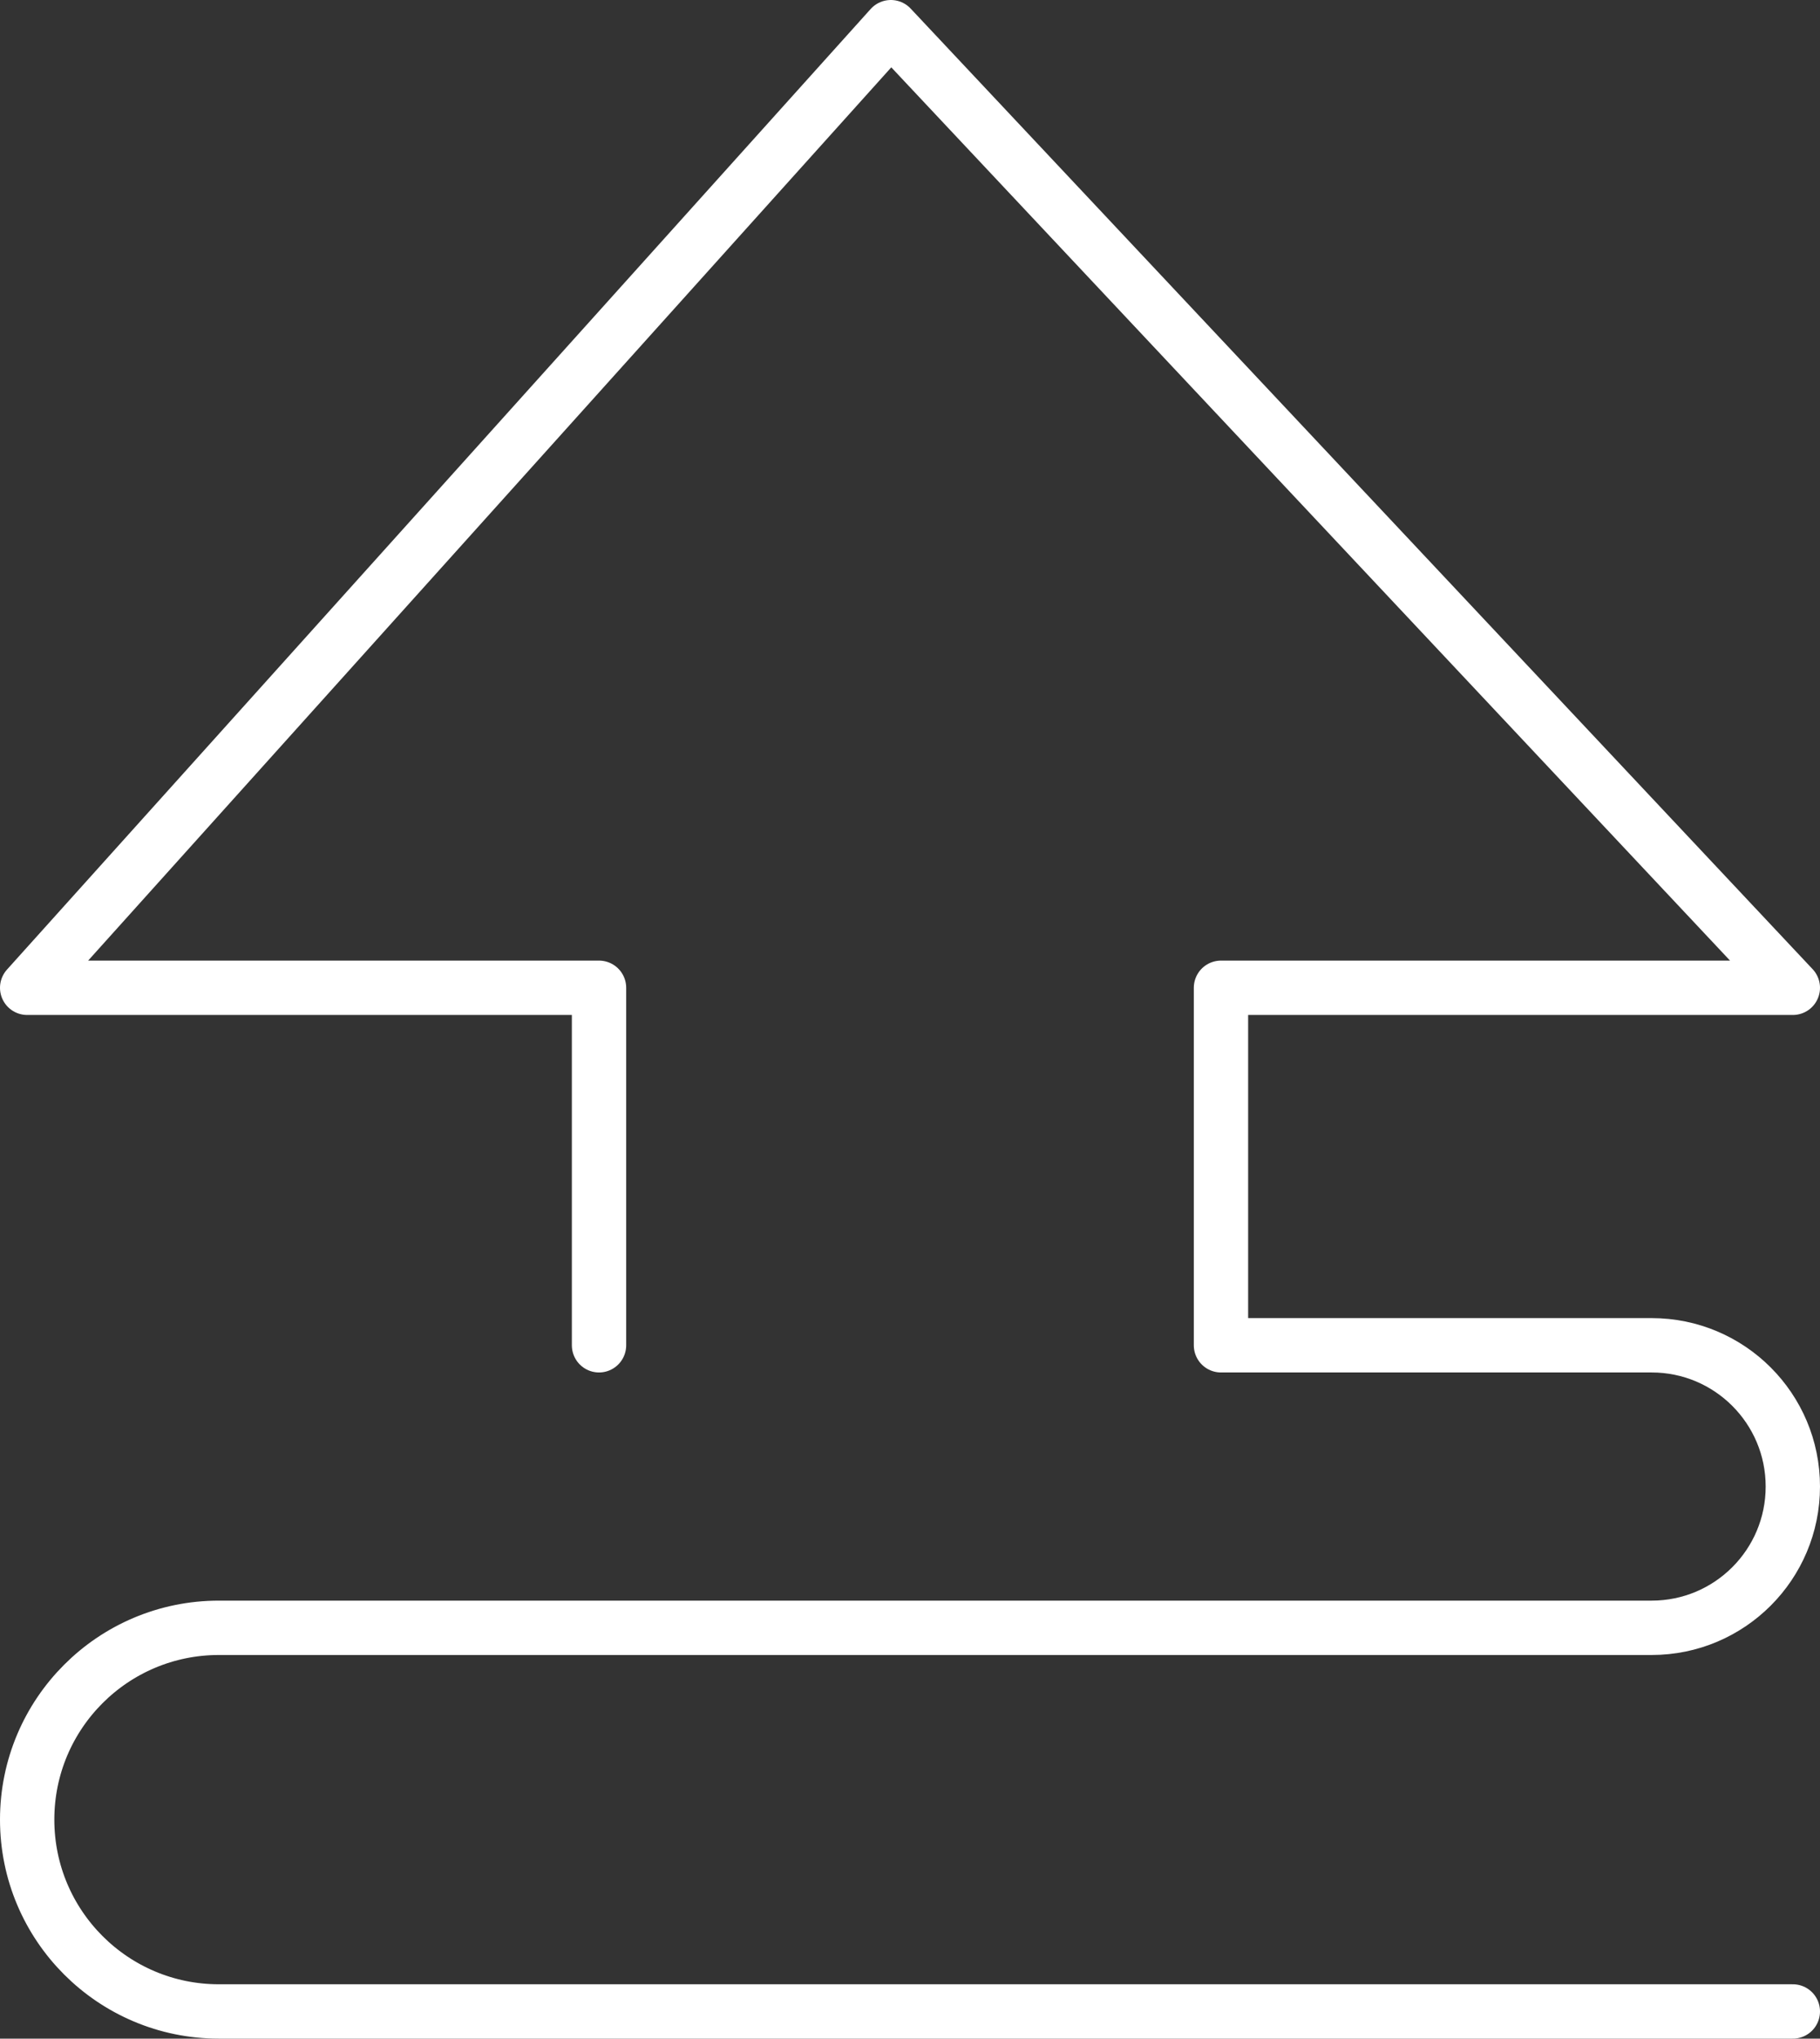 <svg width="67" height="75" viewBox="0 0 67 75" fill="none" xmlns="http://www.w3.org/2000/svg">
<rect x="0" y="0" width="67" height="75" fill="#333333" stroke="none"/>
<path d="M66 74H8.057C4.16 74 1 70.84 1 66.943V66.943C1 63.045 4.16 59.886 8.057 59.886H60.803C63.673 59.886 66 57.559 66 54.689V54.689C66 51.819 63.673 49.492 60.803 49.492H44.948V36.34H66L32.795 1L1 36.34H22.052V49.492" stroke="white" stroke-width="2" stroke-linecap="round" stroke-linejoin="round"/>
</svg>
